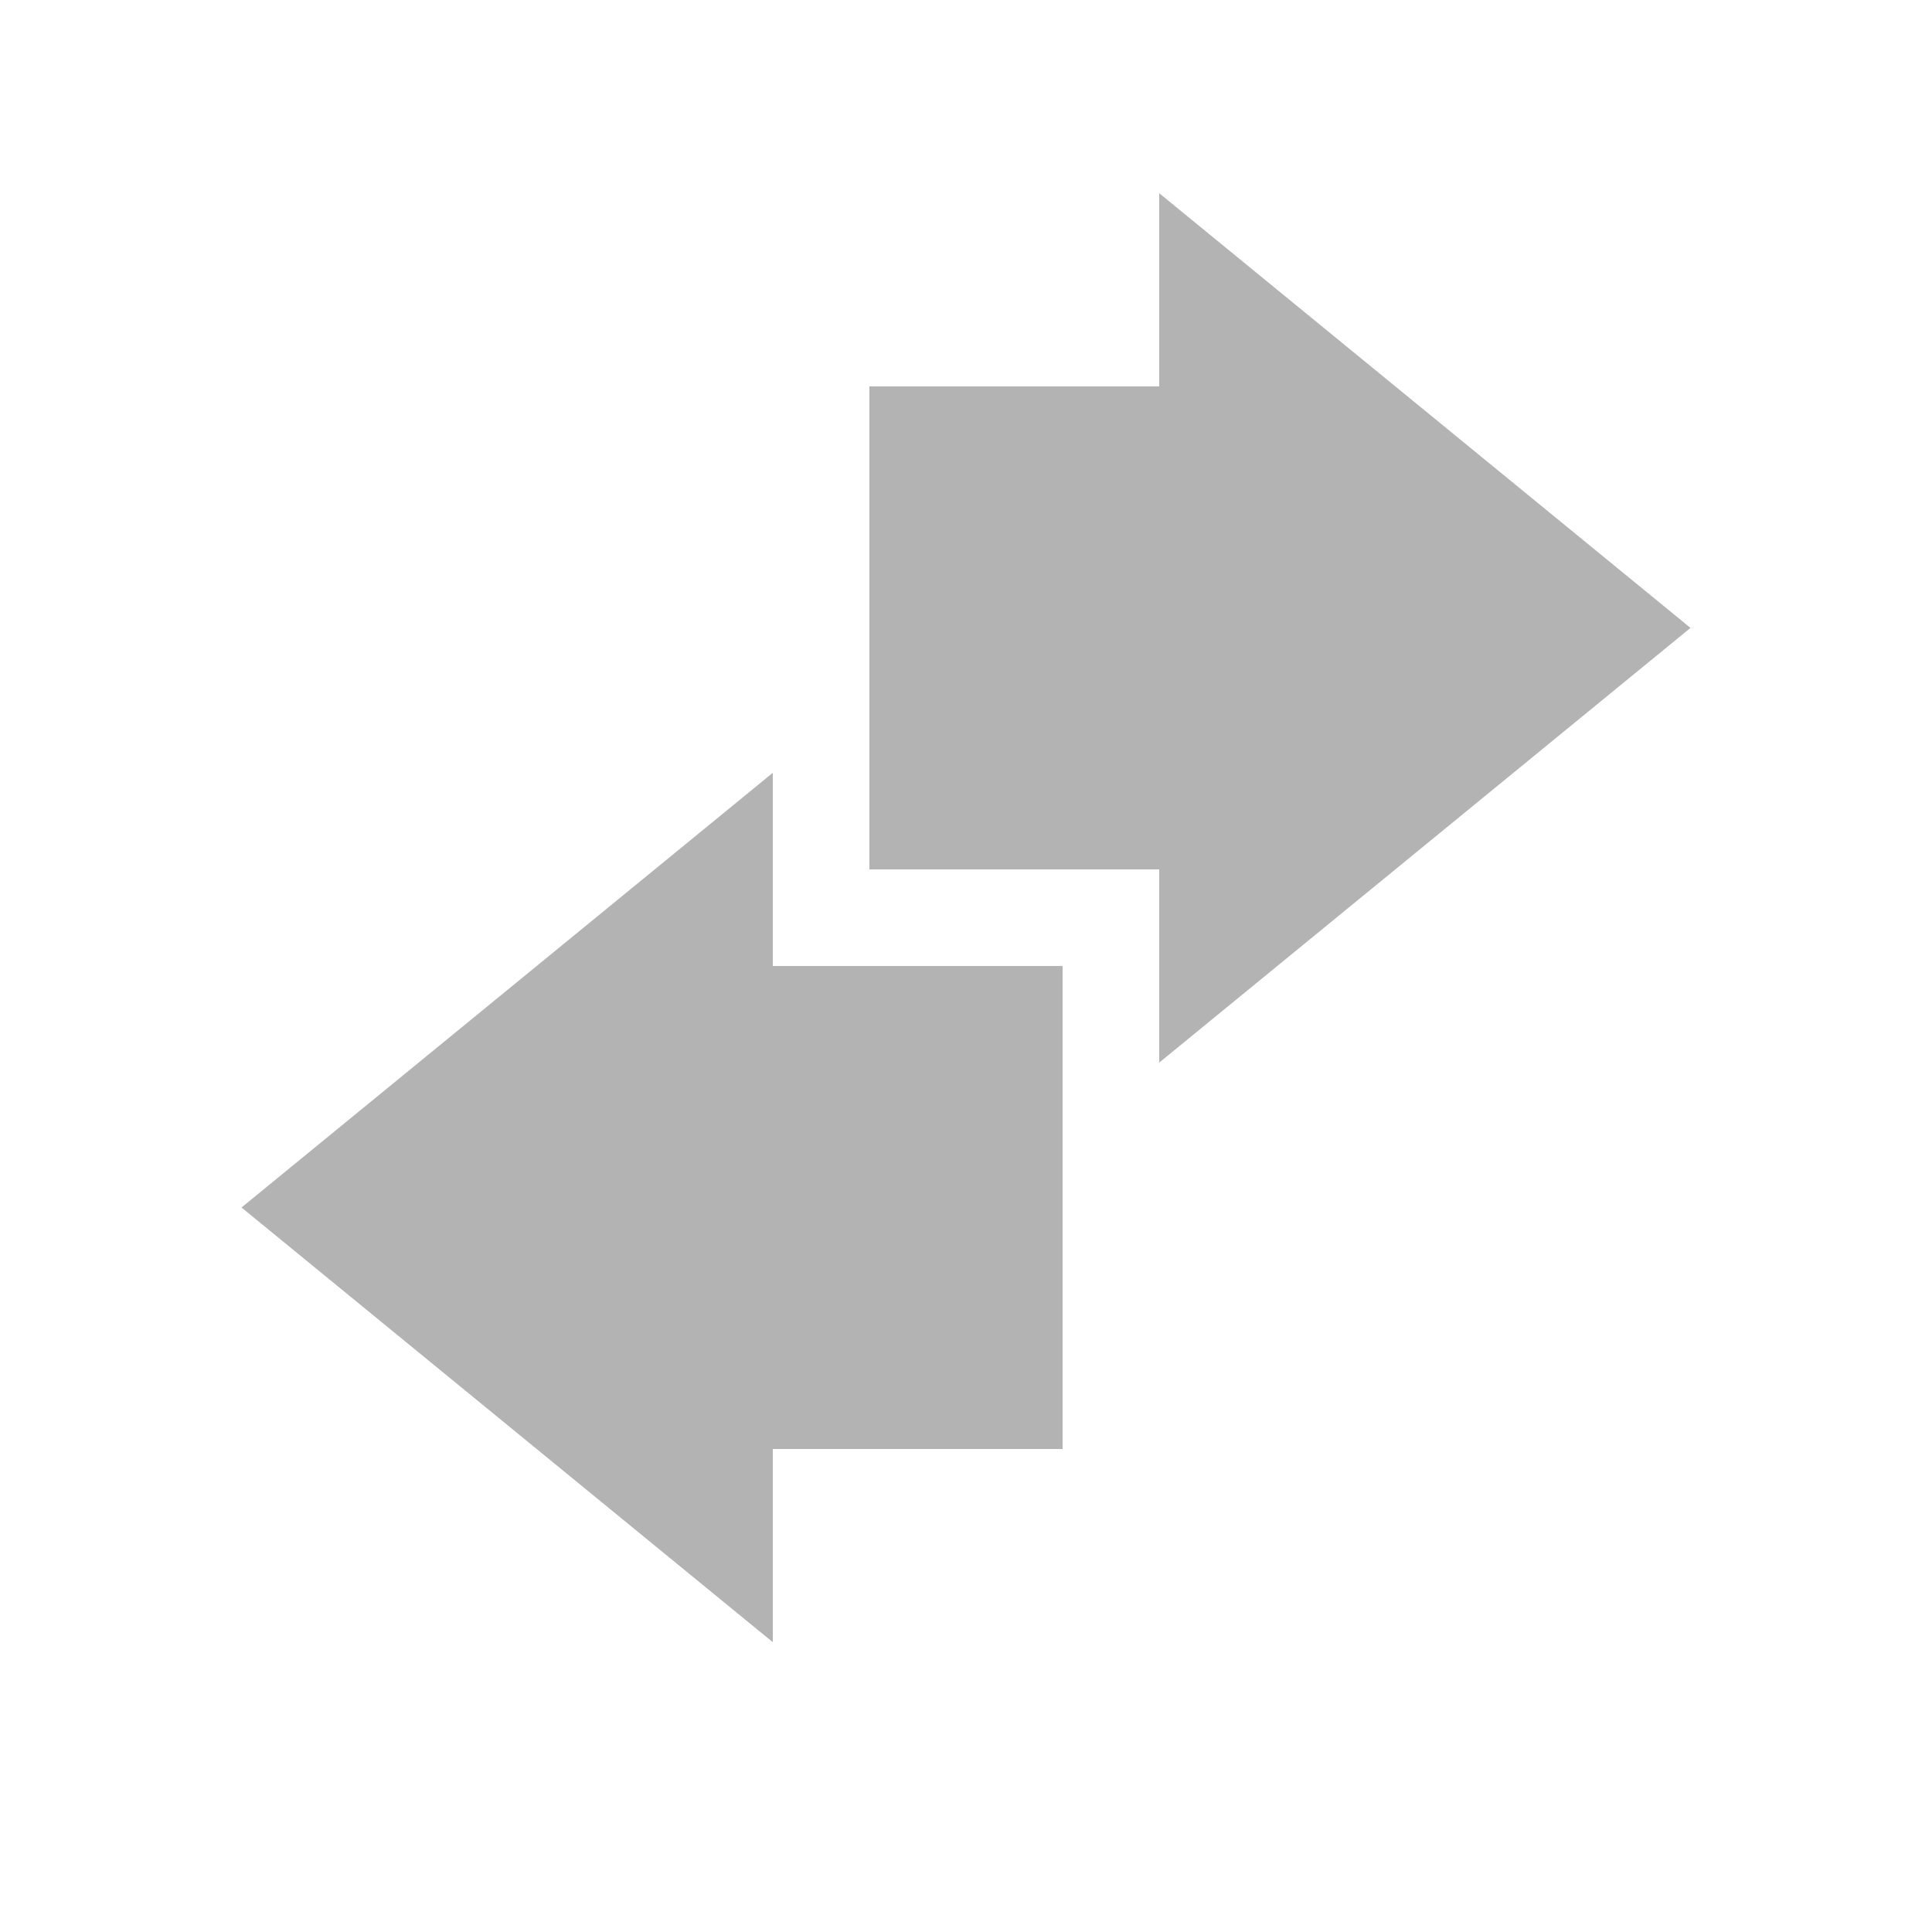 <svg width="20" height="20" version="1.1" viewBox="0 0 20 20" xmlns="http://www.w3.org/2000/svg">
<g transform="translate(2,2)">
<path d="m10 9 5.5-4.5-5.5-4.5v2h-3v5h3v2z" opacity=".3"/>
<path d="m6 6-5.5 4.5 5.5 4.5v-2h3v-5h-3z" opacity=".3"/>
</g>
</svg>
